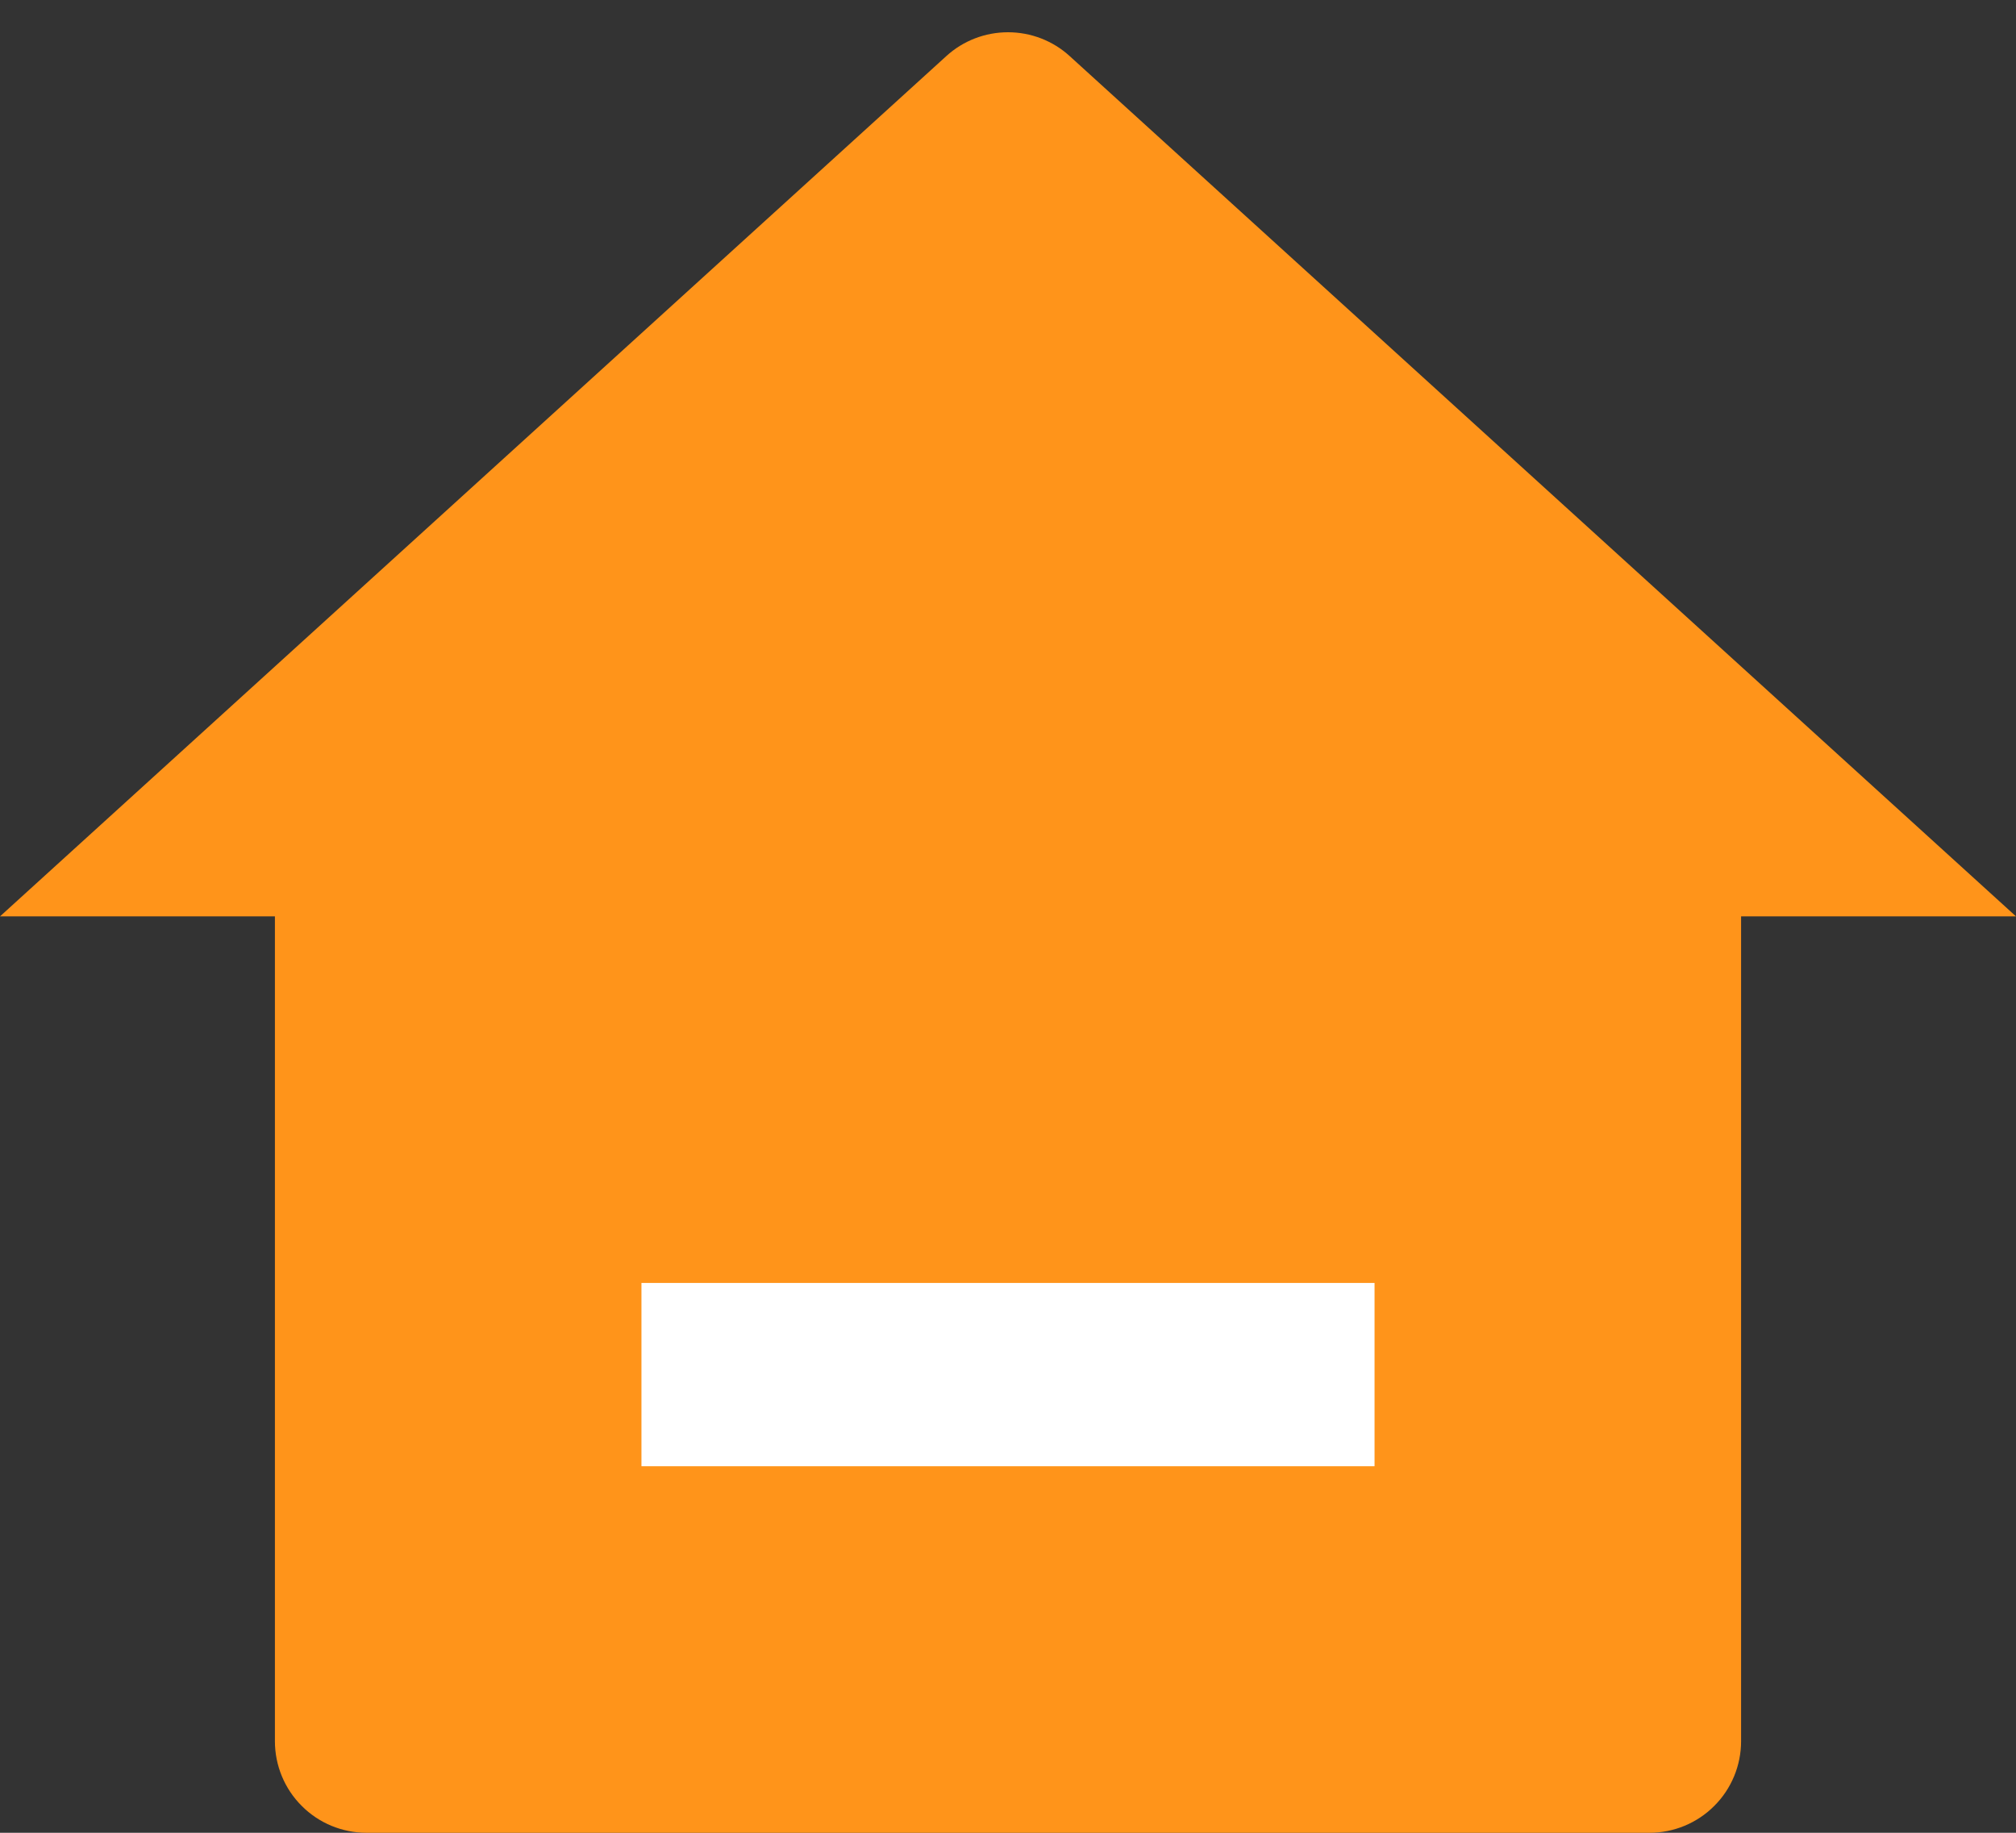 <svg width="22" height="20" viewBox="0 0 22 20" fill="none" xmlns="http://www.w3.org/2000/svg">
<rect x="0" y="0" width="22" height="20" fill="#333333" stroke="none"/>
<path d="M4 20H18C18.265 20 18.52 19.895 18.707 19.707C18.895 19.52 19 19.265 19 19V10H22L11.673 0.612C11.489 0.444 11.249 0.352 11 0.352C10.751 0.352 10.511 0.444 10.327 0.612L0 10H3V19C3 19.265 3.105 19.52 3.293 19.707C3.48 19.895 3.735 20 4 20Z" fill="#FF941A"/>
<rect x="7" y="14" width="8" height="2" fill="white"/>
</svg>
